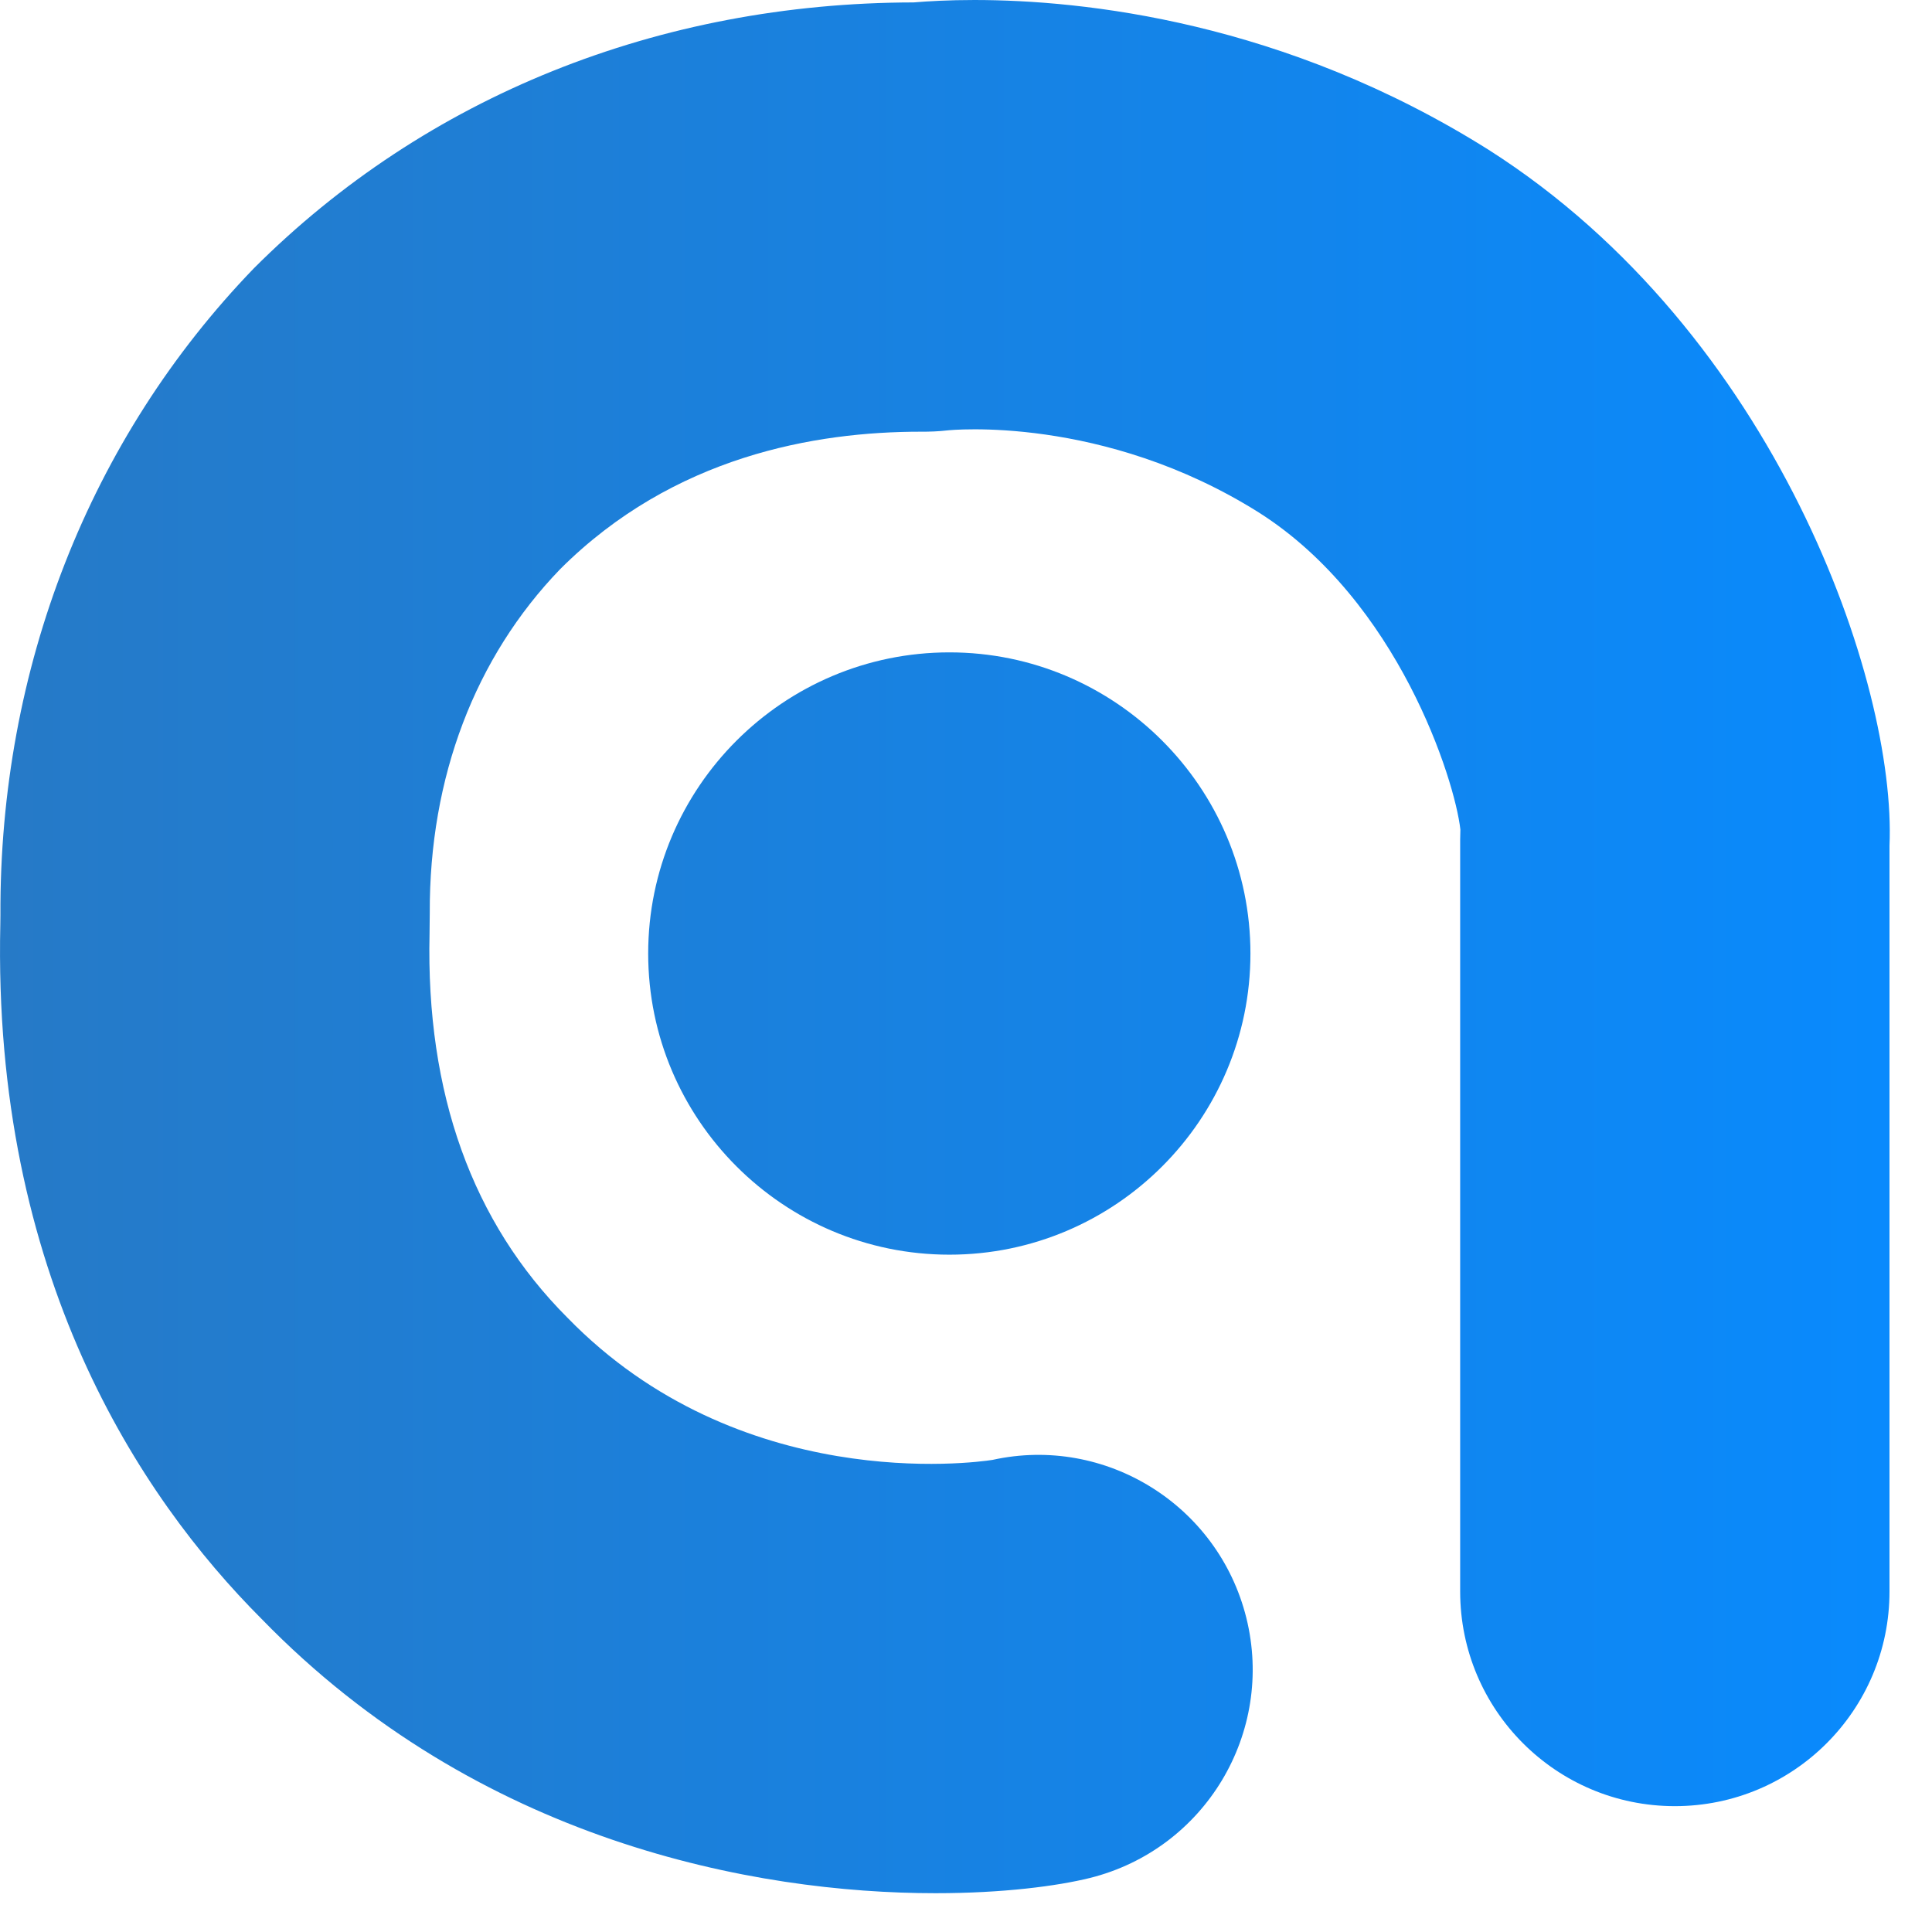 <svg width="36" height="36" viewBox="0 0 36 36" fill="none" xmlns="http://www.w3.org/2000/svg">
<path d="M17.024 0.045C12.28 0.053 7.936 1.793 4.731 4.999C1.666 8.173 -0.012 12.452 0.008 17.049L0.006 17.219C-0.142 23.748 2.594 27.884 4.876 30.168C8.91 34.317 14.064 35.277 17.432 35.277C18.69 35.277 19.699 35.144 20.31 34.993C22.454 34.457 23.756 32.287 23.223 30.144C22.698 28.041 20.596 26.739 18.494 27.203C18.14 27.259 13.772 27.841 10.571 24.551C8.8 22.777 7.936 20.373 8.004 17.4L8.008 17.013C7.998 14.48 8.855 12.247 10.436 10.607C12.55 8.495 15.198 8.044 17.156 8.044C17.32 8.045 17.488 8.039 17.652 8.02C17.686 8.015 20.551 7.72 23.462 9.553C26.052 11.2 27.108 14.528 27.212 15.457C27.21 15.519 27.208 15.581 27.208 15.644V29.655C27.208 31.865 28.999 33.655 31.208 33.655C33.418 33.655 35.208 31.865 35.208 29.655V15.761C35.34 12.728 33.092 6.199 27.739 2.792C23.931 0.395 20.182 6.48499e-05 18.154 6.48499e-05C17.674 6.48499e-05 17.29 0.023 17.024 0.045ZM12.078 17.767C12.078 20.863 14.596 23.379 17.691 23.379C20.784 23.379 23.3 20.863 23.3 17.767C23.3 14.672 20.784 12.156 17.691 12.156C14.596 12.156 12.078 14.672 12.078 17.767Z" fill="url(#paint0_linear_4084_32734)" />
<defs>
<linearGradient id="paint0_linear_4084_32734" x1="-1.45337e-05" y1="17.639" x2="35.214" y2="17.639" gradientUnits="userSpaceOnUse">
<stop stop-color="#267AC7"/>
<stop offset="1" stop-color="#098AFD"/>
</linearGradient>
</defs>
</svg>
